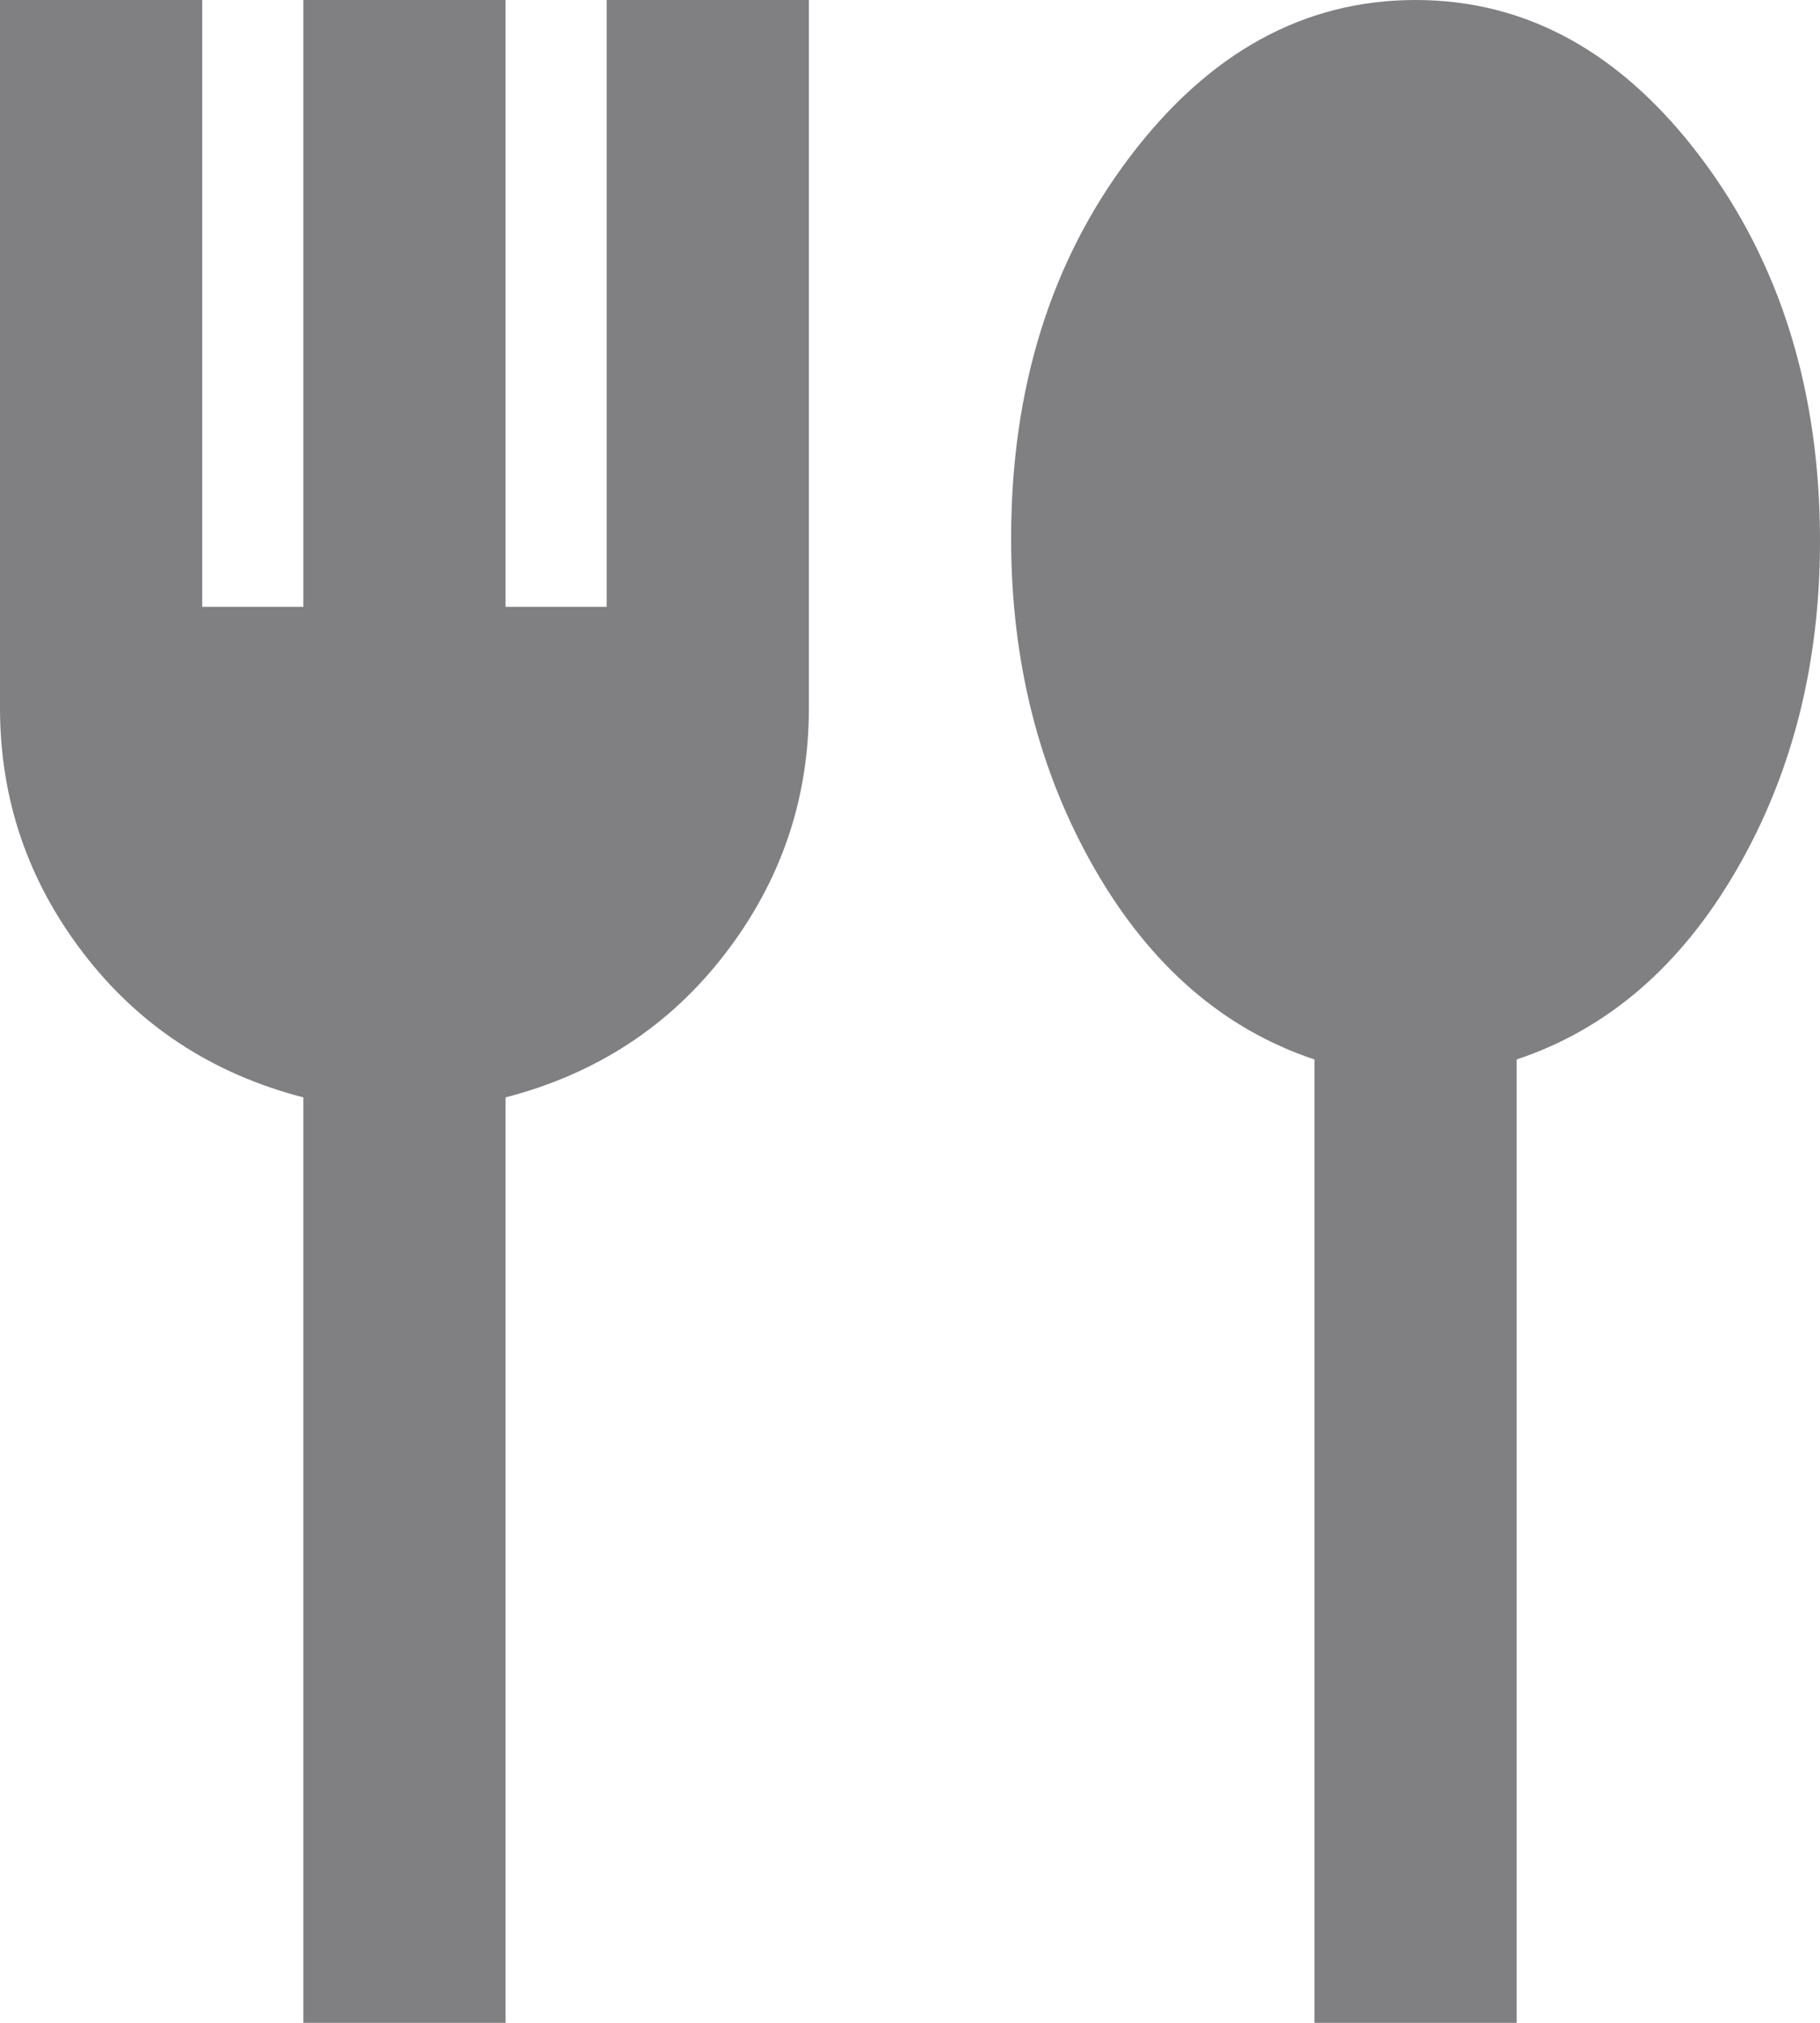 <svg width="18" height="20" viewBox="0 0 18 20" fill="none" xmlns="http://www.w3.org/2000/svg">
<g id="Exercicio Logo">
<g id="exercise">
<path id="fork_spoon" d="M3 20V10.85C2.1 10.617 1.375 10.142 0.825 9.425C0.275 8.708 0 7.9 0 7V0H2V6H3V0H5V6H6V0H8V7C8 7.9 7.725 8.708 7.175 9.425C6.625 10.142 5.9 10.617 5 10.85V20H3ZM13 20V10.475C12.1 10.175 11.375 9.546 10.825 8.588C10.275 7.629 10 6.542 10 5.325C10 3.842 10.392 2.583 11.175 1.55C11.958 0.517 12.9 0 14 0C15.1 0 16.042 0.521 16.825 1.562C17.608 2.604 18 3.867 18 5.35C18 6.567 17.725 7.65 17.175 8.6C16.625 9.55 15.9 10.175 15 10.475V20H13Z" fill="#807F81"/>
</g>
</g>
</svg>

